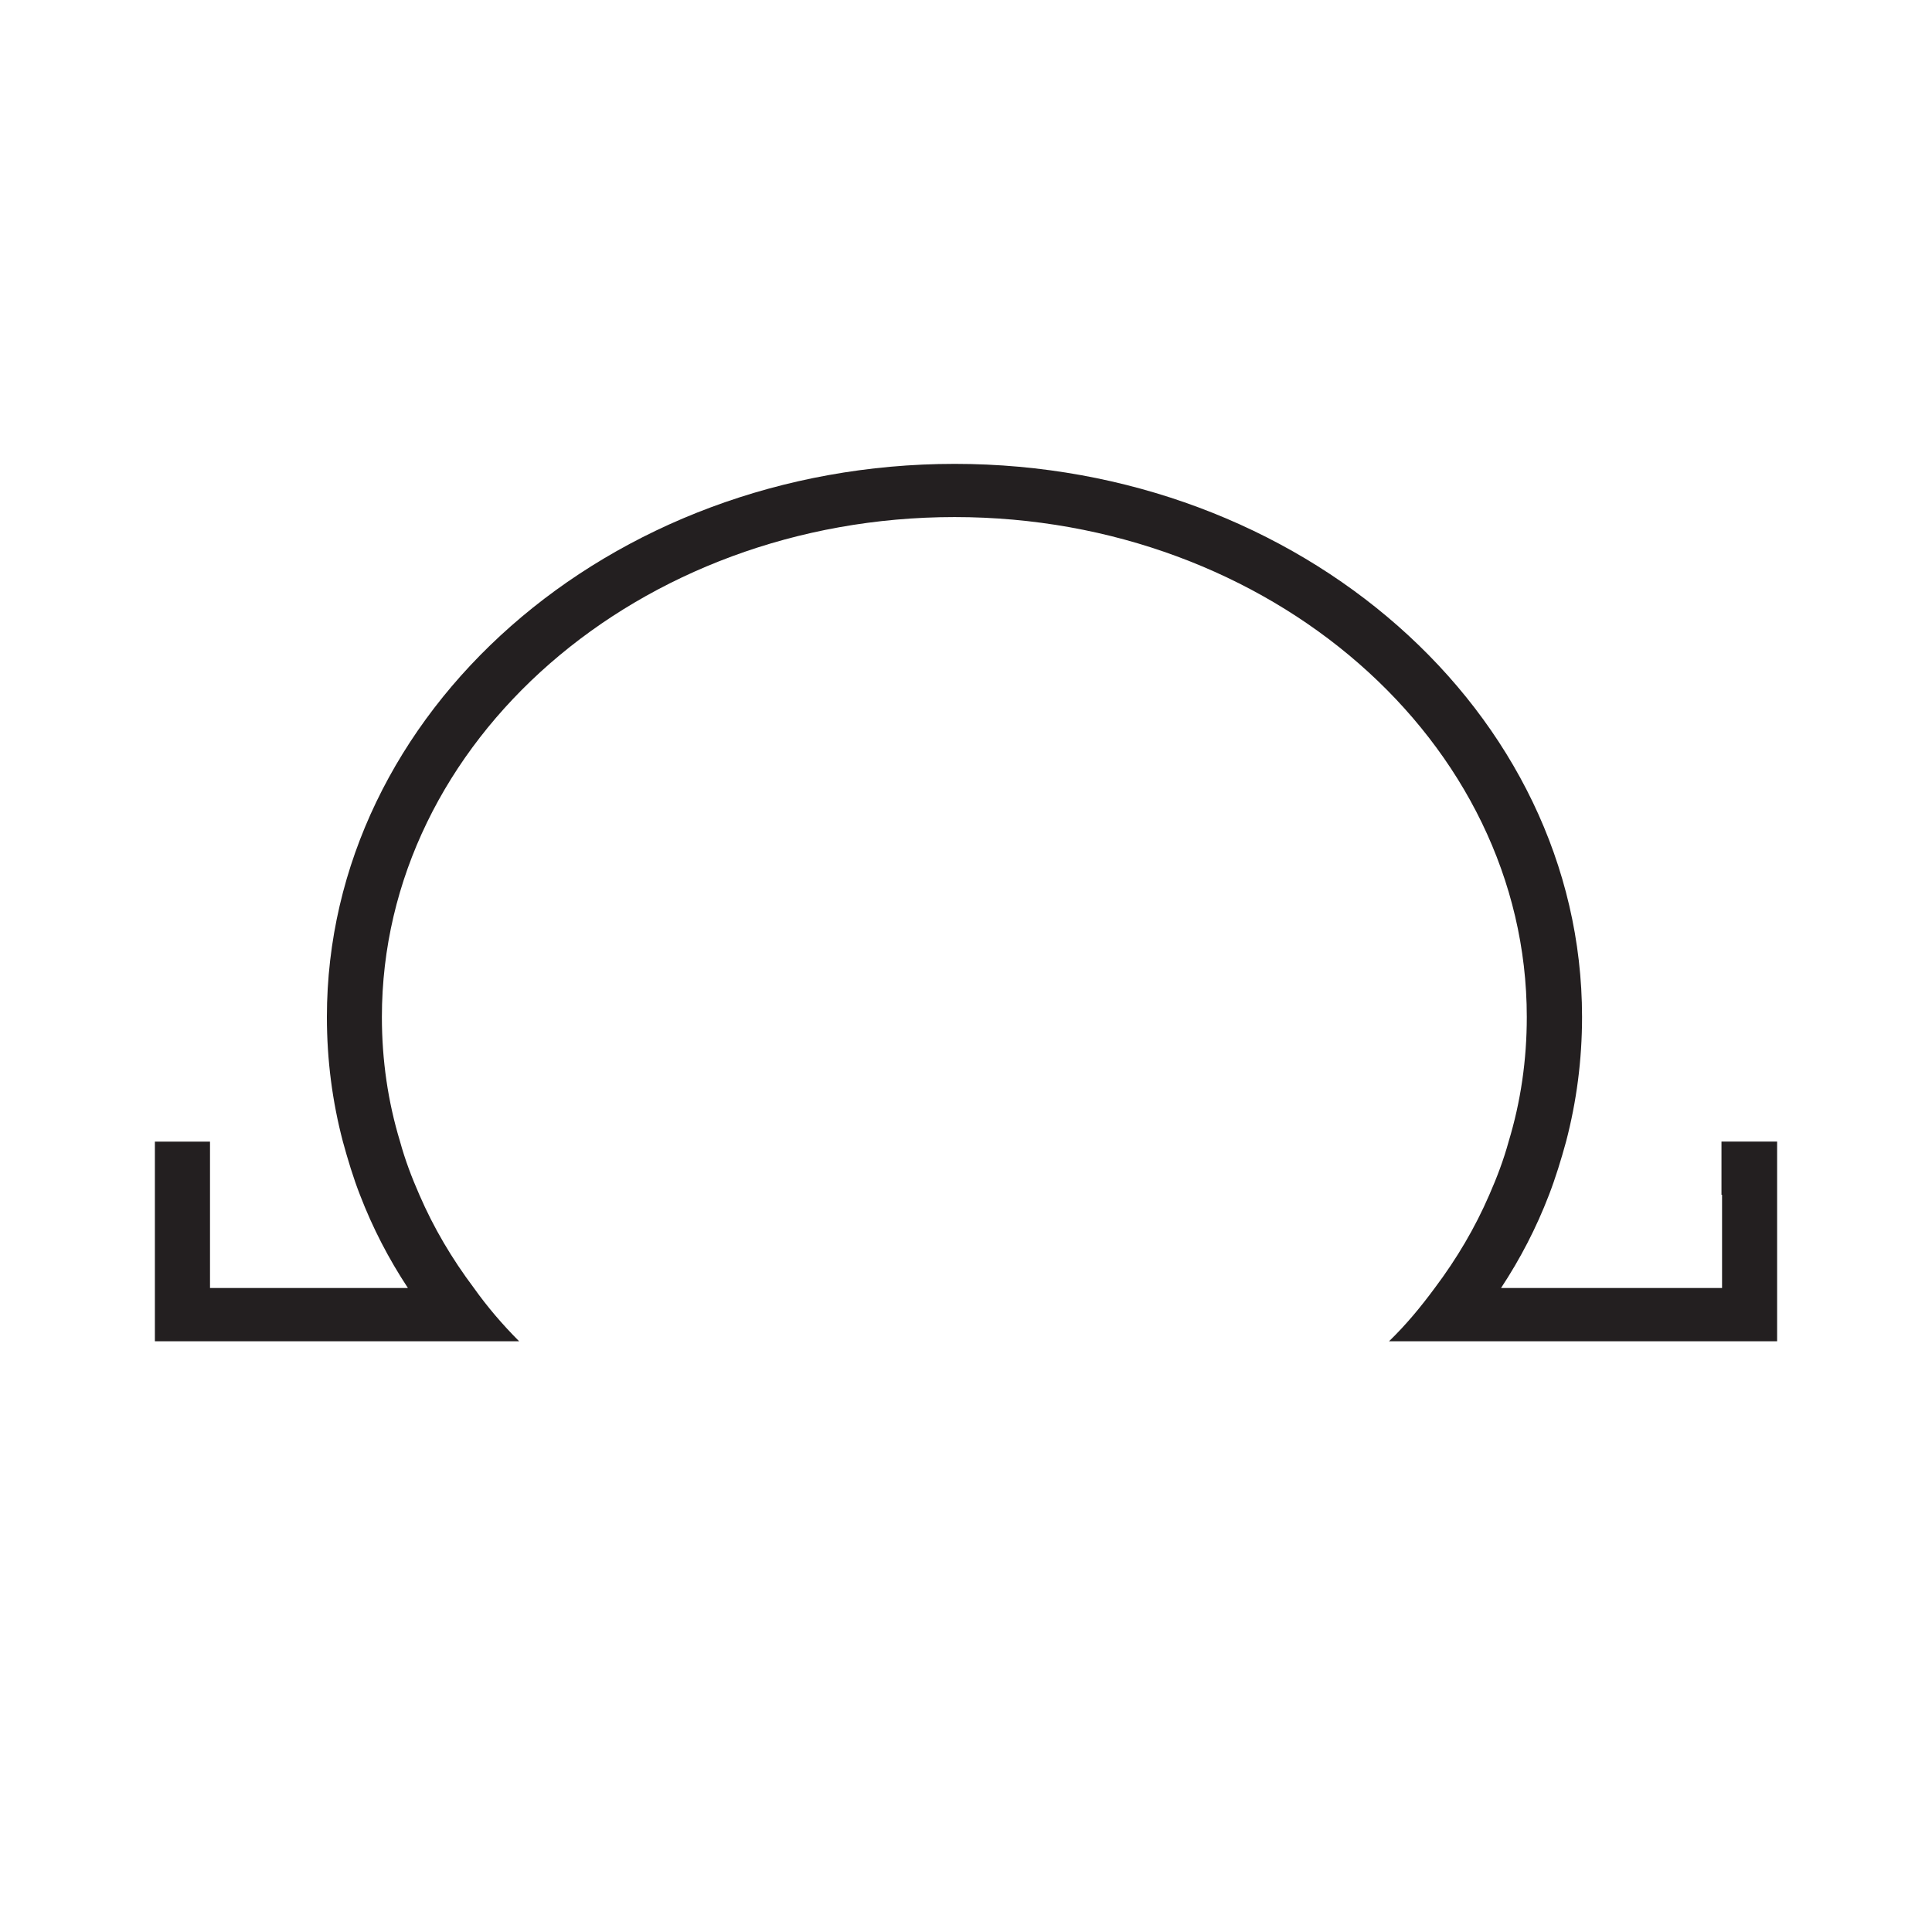 <?xml version="1.0" encoding="utf-8"?>
<!-- Generator: Adobe Illustrator 25.1.0, SVG Export Plug-In . SVG Version: 6.00 Build 0)  -->
<svg version="1.1"  width="16px" height ="16px" id="Layer_1" xmlns="http://www.w3.org/2000/svg" xmlns:xlink="http://www.w3.org/1999/xlink" x="0px" y="0px"
	 viewBox="0 0 300 300"   style="enable-background:new 0 0 300 300;" xml:space="preserve">
<style type="text/css">
	.st0{clip-path:url(#SVGID_2_);}
	.st1{fill:#231F20;}
	.st2{fill:#FF0000;}
	.st3{fill:#FB8538;}
	.st4{fill:#91D050;}
	.st5{fill:#FF8F2A;}
	.st6{fill:#E22024;}
	.st7{fill:#FF2500;}
	.st8{fill:#FFFFFF;}
	.st9{fill:#006FC0;}
	.st10{fill:#FFFF01;}
	.st11{fill:#231F20;stroke:#231F20;stroke-width:0.25;stroke-miterlimit:10;}
	.st12{fill:#FF29FF;}
	.st13{opacity:0.24;fill:none;stroke:#231F20;stroke-width:0.25;stroke-miterlimit:10;}
	.st14{fill:#D0CECE;}
	.st15{fill:#02A0E3;}
	.st16{fill:#58585A;}
	.st17{fill:#AEB1B3;}
	.st18{fill:#7F7F7F;}
	.st19{fill:#888888;}
	.st20{fill:none;stroke:#231F20;stroke-miterlimit:10;}
	.st21{fill:#C46321;}
	.st22{fill:#231F20;stroke:#888888;stroke-width:0.25;stroke-miterlimit:10;}
	.st23{fill:#484949;}
	.st24{fill:#B4B6B6;}
	.st25{fill:none;stroke:#231F20;stroke-width:0.25;stroke-miterlimit:10;}
	.st26{clip-path:url(#SVGID_6_);}
	.st27{fill:#0A0A0A;}
	.st28{fill:#FDFDFD;}
	.st29{fill:none;}
	.st30{fill:#040404;stroke:#FFFFFF;stroke-width:0.25;stroke-miterlimit:10;}
	.st31{clip-path:url(#SVGID_8_);}
	.st32{fill:#161616;}
	.st33{fill:#323232;}
	.st34{fill:#C1C1C1;}
	.st35{fill:#AEB1B3;stroke:#161616;stroke-width:0.25;stroke-miterlimit:10;}
	.st36{fill:#0D0D0D;}
	.st37{fill:#FFFFFF;stroke:#161616;stroke-miterlimit:10;}
	.st38{fill:#6E6E6E;}
	.st39{fill:#D9D9D9;}
	.st40{fill:#161616;stroke:#161616;stroke-width:0.5;stroke-miterlimit:10;}
	.st41{fill:#888888;stroke:#58585A;stroke-width:0.25;stroke-miterlimit:10;}
	.st42{fill:#040404;stroke:#FFFFFF;stroke-width:0.5;stroke-miterlimit:10;}
</style>
<g>
	<defs>
		<rect id="SVGID_1_" x="-257695584" y="-257699136" width="515396064" height="515396064"/>
	</defs>
	<clipPath id="SVGID_2_">
		<use xlink:href="#SVGID_1_"  style="overflow:visible;"/>
	</clipPath>
</g>
<g>
	<path class="st1" d="M275.95,177.27v31h-60.26c2.65-2.56,4.96-5.37,7.1-8.27c3.42-4.55,6.25-9.34,8.47-14.47
		c1.2-2.73,2.23-5.46,3-8.27c1.88-6.2,2.82-12.65,2.82-19.34c0-42.82-39.89-77.63-88.85-77.63c-49.04,0-88.93,34.8-88.93,77.63
		c0,6.7,0.94,13.14,2.82,19.34c0.77,2.81,1.8,5.54,3,8.27c2.22,5.13,5.05,9.92,8.47,14.47c2.05,2.89,4.45,5.7,7.02,8.27H24.05v-31
		h8.56v22.73h30.73c-3-4.55-5.48-9.34-7.45-14.47c-1.03-2.64-1.88-5.46-2.65-8.27c-1.63-6.2-2.48-12.65-2.48-19.34
		c0-47.37,43.74-85.89,97.49-85.89c53.67,0,97.41,38.52,97.41,85.89c0,6.7-0.86,13.14-2.48,19.34c-0.77,2.81-1.63,5.62-2.65,8.27
		c-1.97,5.13-4.45,9.92-7.45,14.47h34.32v-14.47h-0.09v-8.27H275.95z"/>
</g>
</svg>
